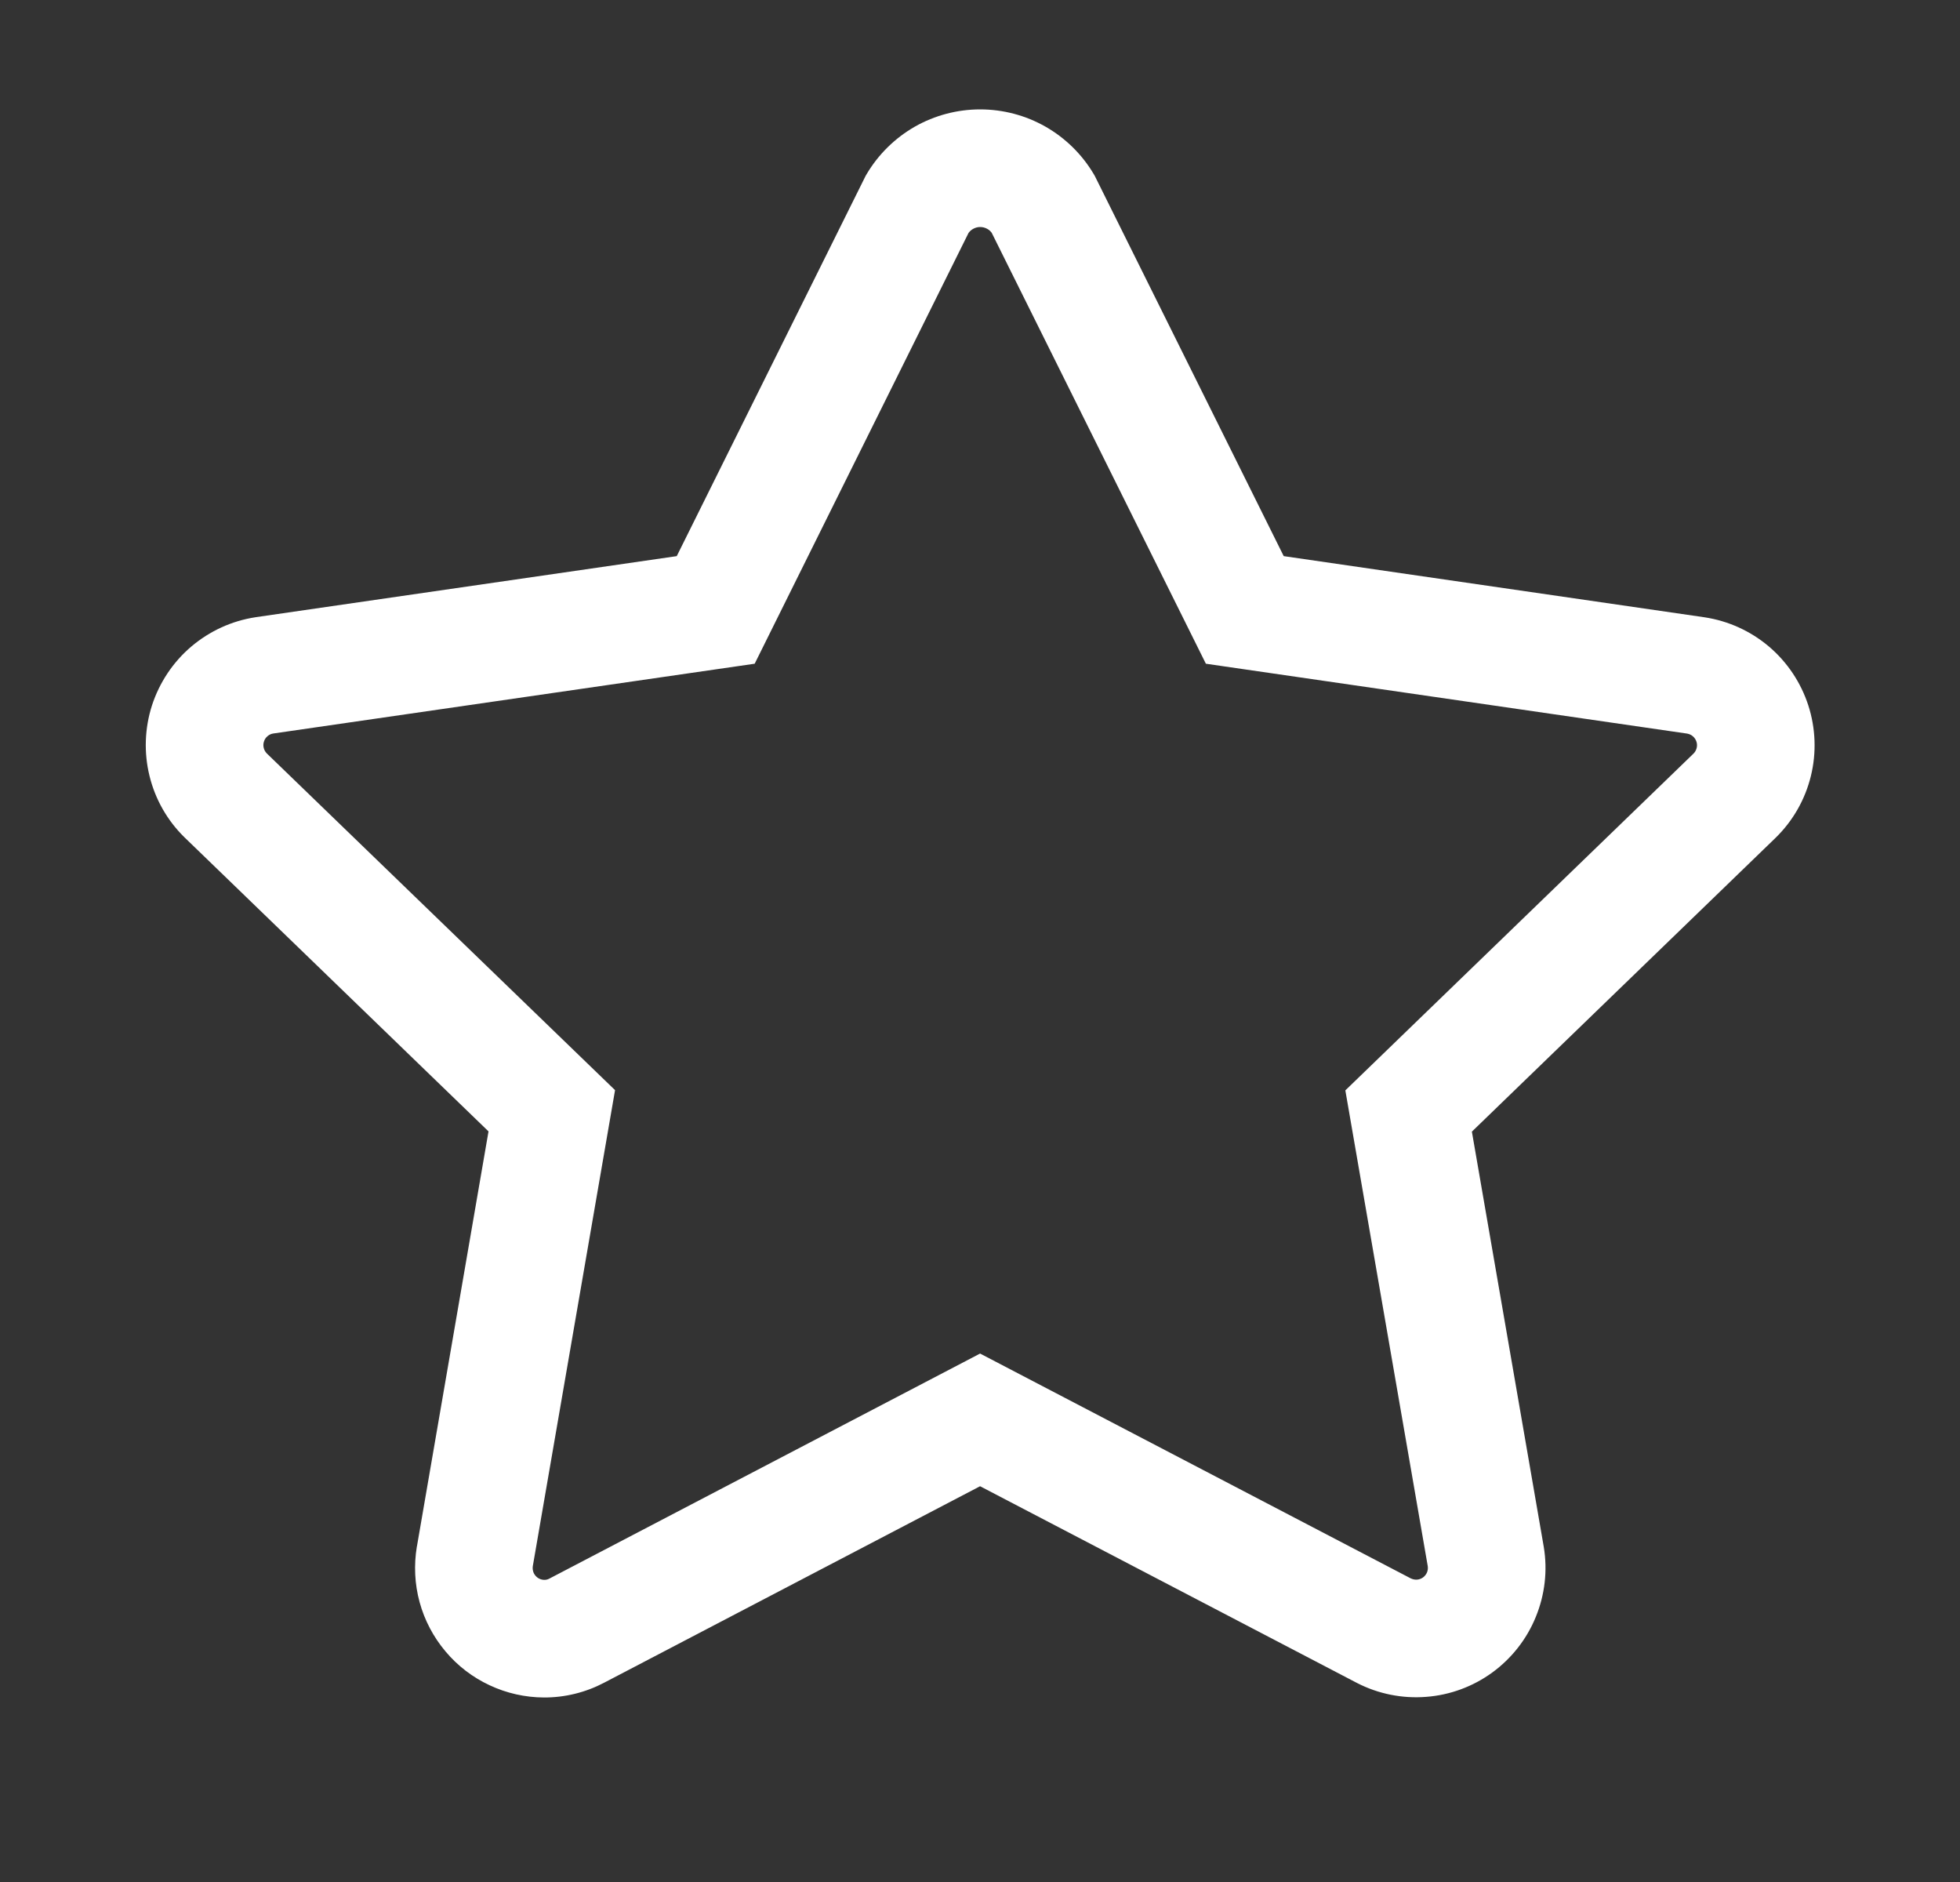 <svg width="25" height="24" viewBox="0 0 25 24" fill="none" xmlns="http://www.w3.org/2000/svg">
<rect x="0" y="0" width="25" height="24" fill="#333333" stroke="none"/>
<path fill-rule="evenodd" clip-rule="evenodd" d="M12.502 2.895C12.471 2.895 12.44 2.903 12.412 2.919C12.389 2.931 12.37 2.949 12.354 2.97L9.626 8.464L3.485 9.354C3.458 9.358 3.433 9.37 3.412 9.388C3.391 9.406 3.375 9.429 3.367 9.456C3.358 9.482 3.357 9.511 3.364 9.538C3.37 9.564 3.384 9.588 3.403 9.608L7.845 13.902L6.796 19.972C6.796 19.972 6.796 19.972 6.796 19.972C6.793 19.993 6.794 20.016 6.8 20.037C6.805 20.058 6.816 20.077 6.83 20.094C6.844 20.11 6.861 20.124 6.881 20.133C6.9 20.142 6.922 20.147 6.944 20.147C6.966 20.147 6.987 20.142 7.007 20.131L7.009 20.13L12.501 17.261L17.994 20.128C17.994 20.128 17.995 20.128 17.994 20.128C18.019 20.14 18.047 20.146 18.075 20.144C18.102 20.142 18.129 20.132 18.151 20.116C18.174 20.099 18.191 20.077 18.202 20.051C18.212 20.026 18.215 19.999 18.211 19.972L17.16 13.905L21.602 9.609C21.621 9.59 21.634 9.566 21.641 9.539C21.648 9.512 21.647 9.484 21.638 9.457C21.629 9.431 21.614 9.407 21.592 9.389C21.572 9.371 21.546 9.36 21.519 9.355C21.519 9.355 21.519 9.355 21.519 9.355L15.381 8.464L12.65 2.97C12.635 2.949 12.616 2.931 12.593 2.919C12.565 2.903 12.534 2.895 12.502 2.895ZM11.669 1.615C11.923 1.471 12.21 1.395 12.502 1.395C12.794 1.395 13.082 1.471 13.335 1.615C13.589 1.76 13.801 1.968 13.95 2.219L13.964 2.243L16.374 7.092L21.742 7.872C22.045 7.918 22.329 8.047 22.563 8.245C22.797 8.444 22.97 8.703 23.065 8.995C23.159 9.286 23.171 9.598 23.098 9.896C23.025 10.194 22.871 10.465 22.652 10.68L22.648 10.684L18.774 14.431L19.691 19.727C19.741 20.029 19.705 20.338 19.589 20.62C19.474 20.903 19.281 21.148 19.035 21.328C18.788 21.508 18.496 21.616 18.191 21.639C17.887 21.663 17.581 21.602 17.309 21.462L17.305 21.46L12.501 18.953L7.705 21.459C7.705 21.459 7.706 21.459 7.705 21.459C7.469 21.583 7.205 21.648 6.938 21.647C6.699 21.646 6.462 21.593 6.245 21.491C6.028 21.39 5.836 21.243 5.682 21.059C5.528 20.876 5.415 20.662 5.352 20.431C5.289 20.2 5.278 19.958 5.317 19.722L5.318 19.72L6.231 14.428L2.353 10.678C2.134 10.464 1.98 10.193 1.907 9.895C1.834 9.598 1.845 9.286 1.939 8.994C2.034 8.703 2.207 8.443 2.44 8.245C2.674 8.047 2.957 7.917 3.26 7.871L3.266 7.87L8.632 7.092L11.041 2.243L11.055 2.219C11.204 1.968 11.416 1.76 11.669 1.615Z" fill="white"/>
</svg>
